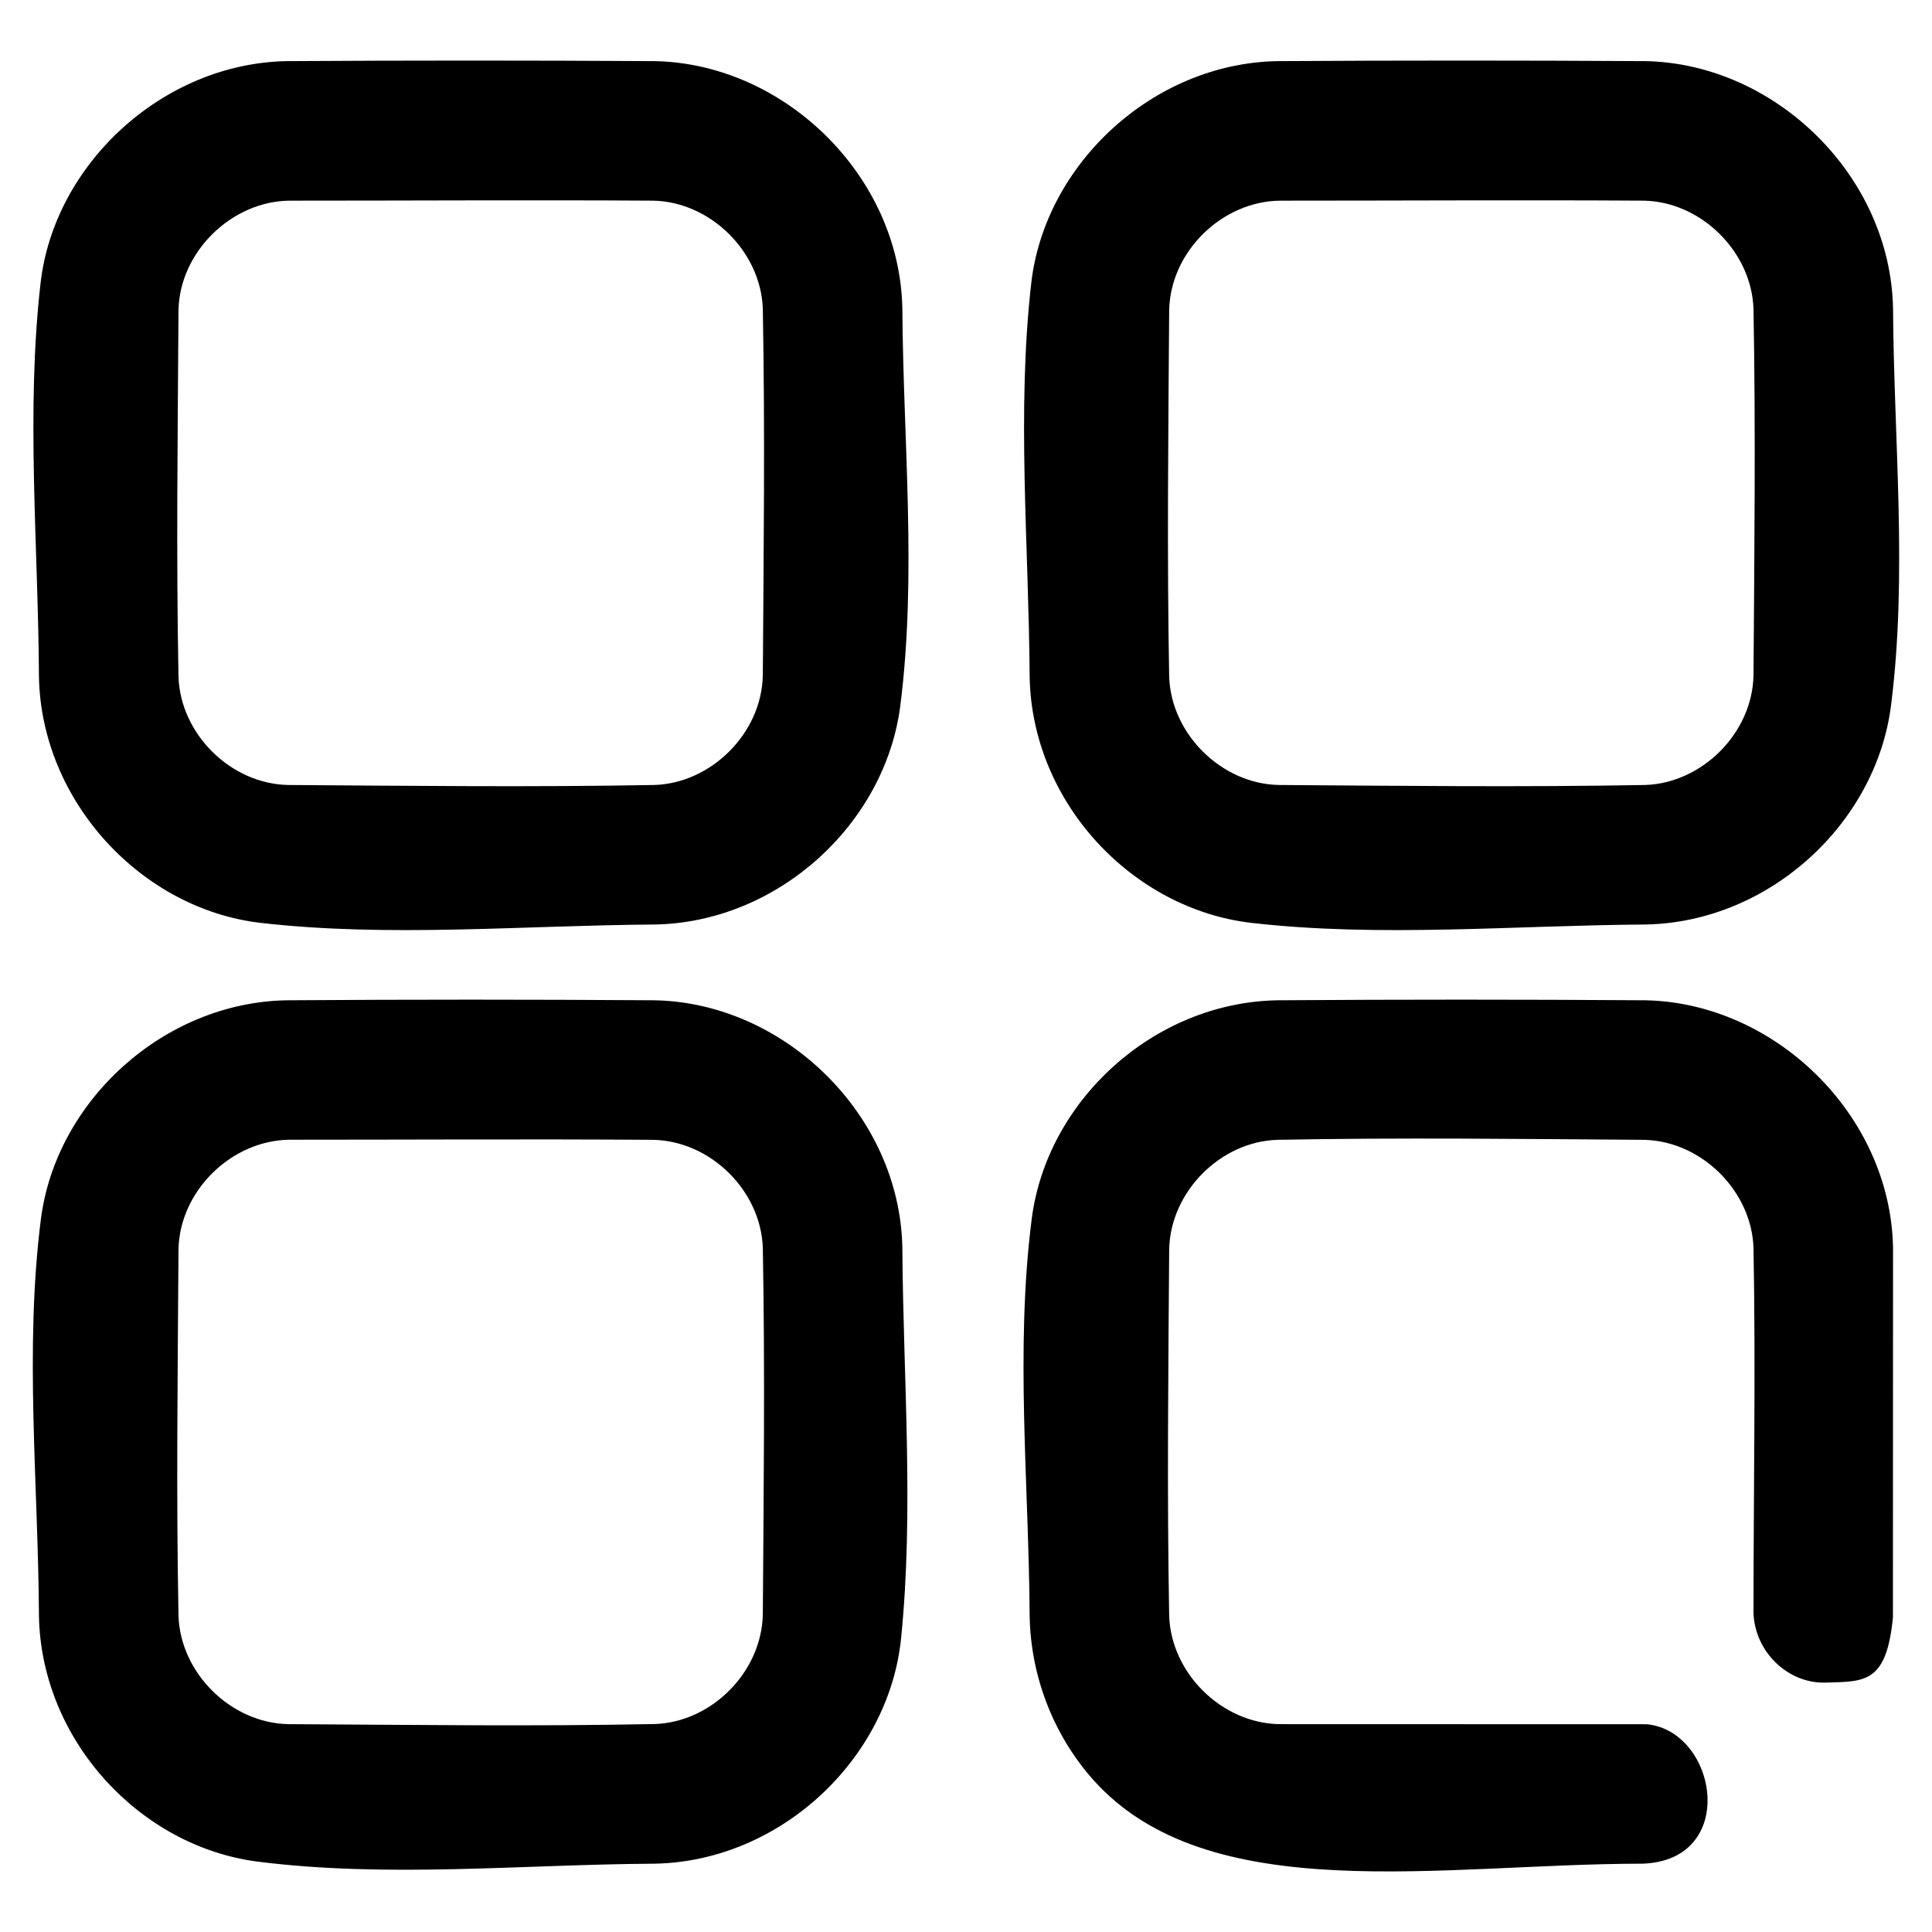 <?xml version="1.0" encoding="UTF-8" standalone="no"?><!DOCTYPE svg PUBLIC "-//W3C//DTD SVG 1.1//EN" "http://www.w3.org/Graphics/SVG/1.1/DTD/svg11.dtd"><svg width="100%" height="100%" viewBox="0 0 200 200" version="1.1" xmlns="http://www.w3.org/2000/svg" xmlns:xlink="http://www.w3.org/1999/xlink" xml:space="preserve" xmlns:serif="http://www.serif.com/" style="fill-rule:evenodd;clip-rule:evenodd;stroke-linejoin:round;stroke-miterlimit:2;"><path id="papilon-categories" d="M170.344,103.55c13.345,0.255 25.367,11.822 25.623,25.622l-0.012,38.256c-0.666,6.866 -2.933,6.633 -6.977,6.755c-3.856,0.122 -7.323,-3.155 -7.456,-7.211c0,-12.589 0.233,-25.189 0,-37.778c-0.189,-5.911 -5.4,-11.089 -11.367,-11.2c-12.633,-0.089 -25.277,-0.244 -37.911,0c-5.922,0.178 -11.1,5.4 -11.211,11.356c-0.089,12.644 -0.233,25.278 0,37.922c0.189,5.9 5.4,11.089 11.356,11.211l38.089,0.011c7.322,0.711 9.555,14.111 -0.467,14.434c-20.667,0 -44.944,4.722 -56.889,-8.734c-4.078,-4.611 -6.422,-10.655 -6.533,-16.889c-0.089,-13.711 -1.511,-27.622 0.211,-41.1c1.544,-12.2 12.555,-22.411 25.411,-22.655c12.711,-0.089 25.422,-0.089 38.133,0Zm-102.555,0c13.366,0.255 25.366,11.822 25.622,25.622c0.089,13.489 1.211,27.189 -0.133,40.444c-1.267,12.445 -12.456,23.056 -25.489,23.312c-13.711,0.077 -27.622,1.5 -41.1,-0.212c-12.167,-1.544 -22.411,-12.533 -22.656,-25.411c-0.078,-13.711 -1.511,-27.622 0.2,-41.1c1.556,-12.189 12.645,-22.411 25.411,-22.655c12.723,-0.089 25.434,-0.089 38.145,0Zm-37.778,14.433c-6.044,0.045 -11.422,5.3 -11.533,11.367c-0.078,12.633 -0.245,25.278 0,37.911c0.189,5.911 5.4,11.1 11.355,11.222c12.645,0.067 25.289,0.245 37.922,-0.011c5.912,-0.178 11.1,-5.4 11.212,-11.356c0.088,-12.633 0.233,-25.277 0,-37.922c-0.189,-5.911 -5.4,-11.089 -11.367,-11.2c-12.533,-0.089 -25.056,-0.011 -37.589,-0.011Zm37.778,-111.655c13.366,0.255 25.366,11.833 25.622,25.622c0.089,13.711 1.511,27.611 -0.211,41.1c-1.556,12.211 -12.622,22.422 -25.411,22.655c-13.611,0.089 -27.489,1.356 -40.778,-0.166c-12.344,-1.411 -22.733,-12.567 -22.978,-25.456c-0.078,-13.611 -1.355,-27.489 0.167,-40.778c1.411,-12.344 12.667,-22.733 25.455,-22.977c12.712,-0.078 25.423,-0.078 38.134,0Zm102.555,0c13.378,0.255 25.367,11.822 25.623,25.622c0.088,13.711 1.511,27.611 -0.212,41.1c-1.555,12.211 -12.622,22.422 -25.411,22.655c-13.611,0.089 -27.489,1.356 -40.777,-0.166c-12.3,-1.411 -22.734,-12.4 -22.978,-25.456c-0.089,-13.611 -1.356,-27.489 0.166,-40.778c1.412,-12.322 12.589,-22.733 25.456,-22.977c12.711,-0.078 25.422,-0.078 38.133,0Zm-140.333,14.444c-6.011,0.033 -11.422,5.289 -11.533,11.356c-0.078,12.644 -0.245,25.288 0,37.922c0.189,5.922 5.4,11.1 11.355,11.211c12.645,0.089 25.289,0.233 37.922,0c5.889,-0.189 11.1,-5.378 11.212,-11.356c0.088,-12.644 0.233,-25.289 0,-37.922c-0.189,-5.911 -5.412,-11.1 -11.367,-11.211c-12.522,-0.078 -25.056,0 -37.589,0Zm102.556,0c-6.034,0.033 -11.423,5.267 -11.534,11.356c-0.089,12.644 -0.233,25.288 0,37.922c0.189,5.911 5.4,11.1 11.356,11.211c12.644,0.089 25.289,0.233 37.922,0c5.889,-0.189 11.1,-5.378 11.211,-11.356c0.089,-12.644 0.233,-25.289 0,-37.922c-0.189,-5.911 -5.411,-11.1 -11.355,-11.211c-12.534,-0.078 -25.067,0 -37.6,0Z"/></svg>